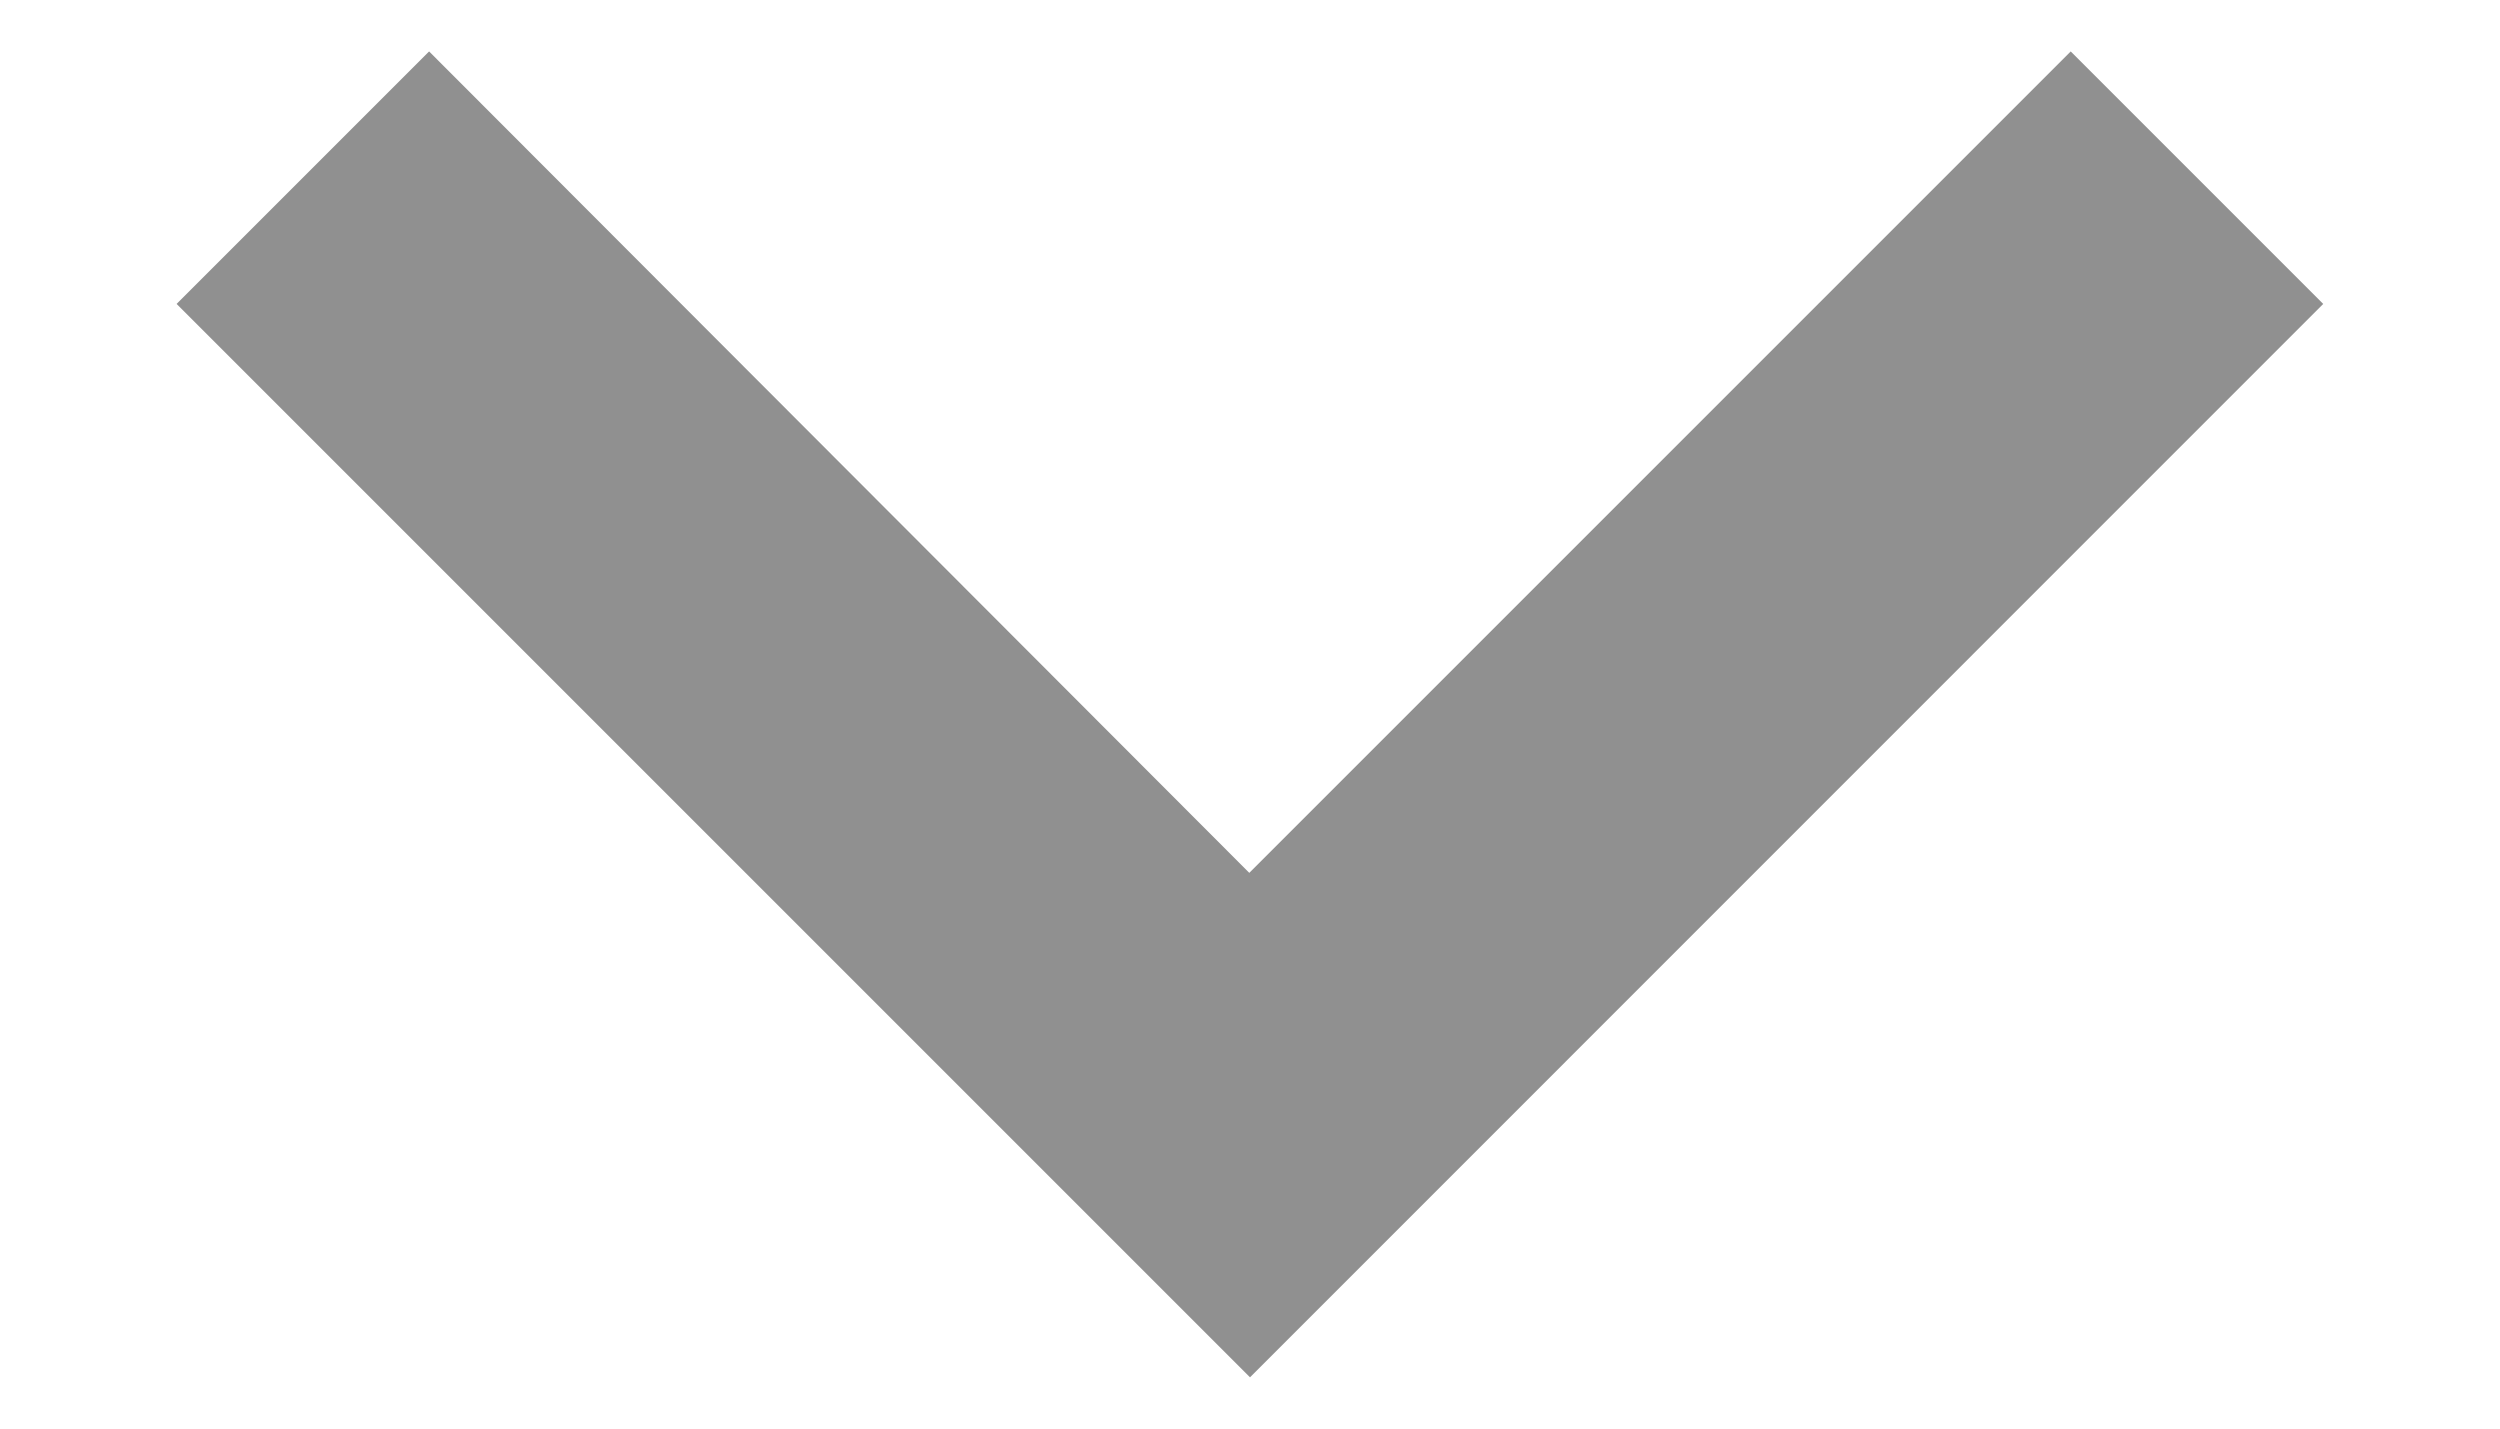 <svg width="14" height="8" viewBox="0 0 14 8" fill="none" xmlns="http://www.w3.org/2000/svg">
<path d="M7 7.713L13.01 1.702L11.596 0.288L6.996 4.888L2.403 0.288L0.989 1.702L7 7.713Z" fill="#909090"/>
</svg>
